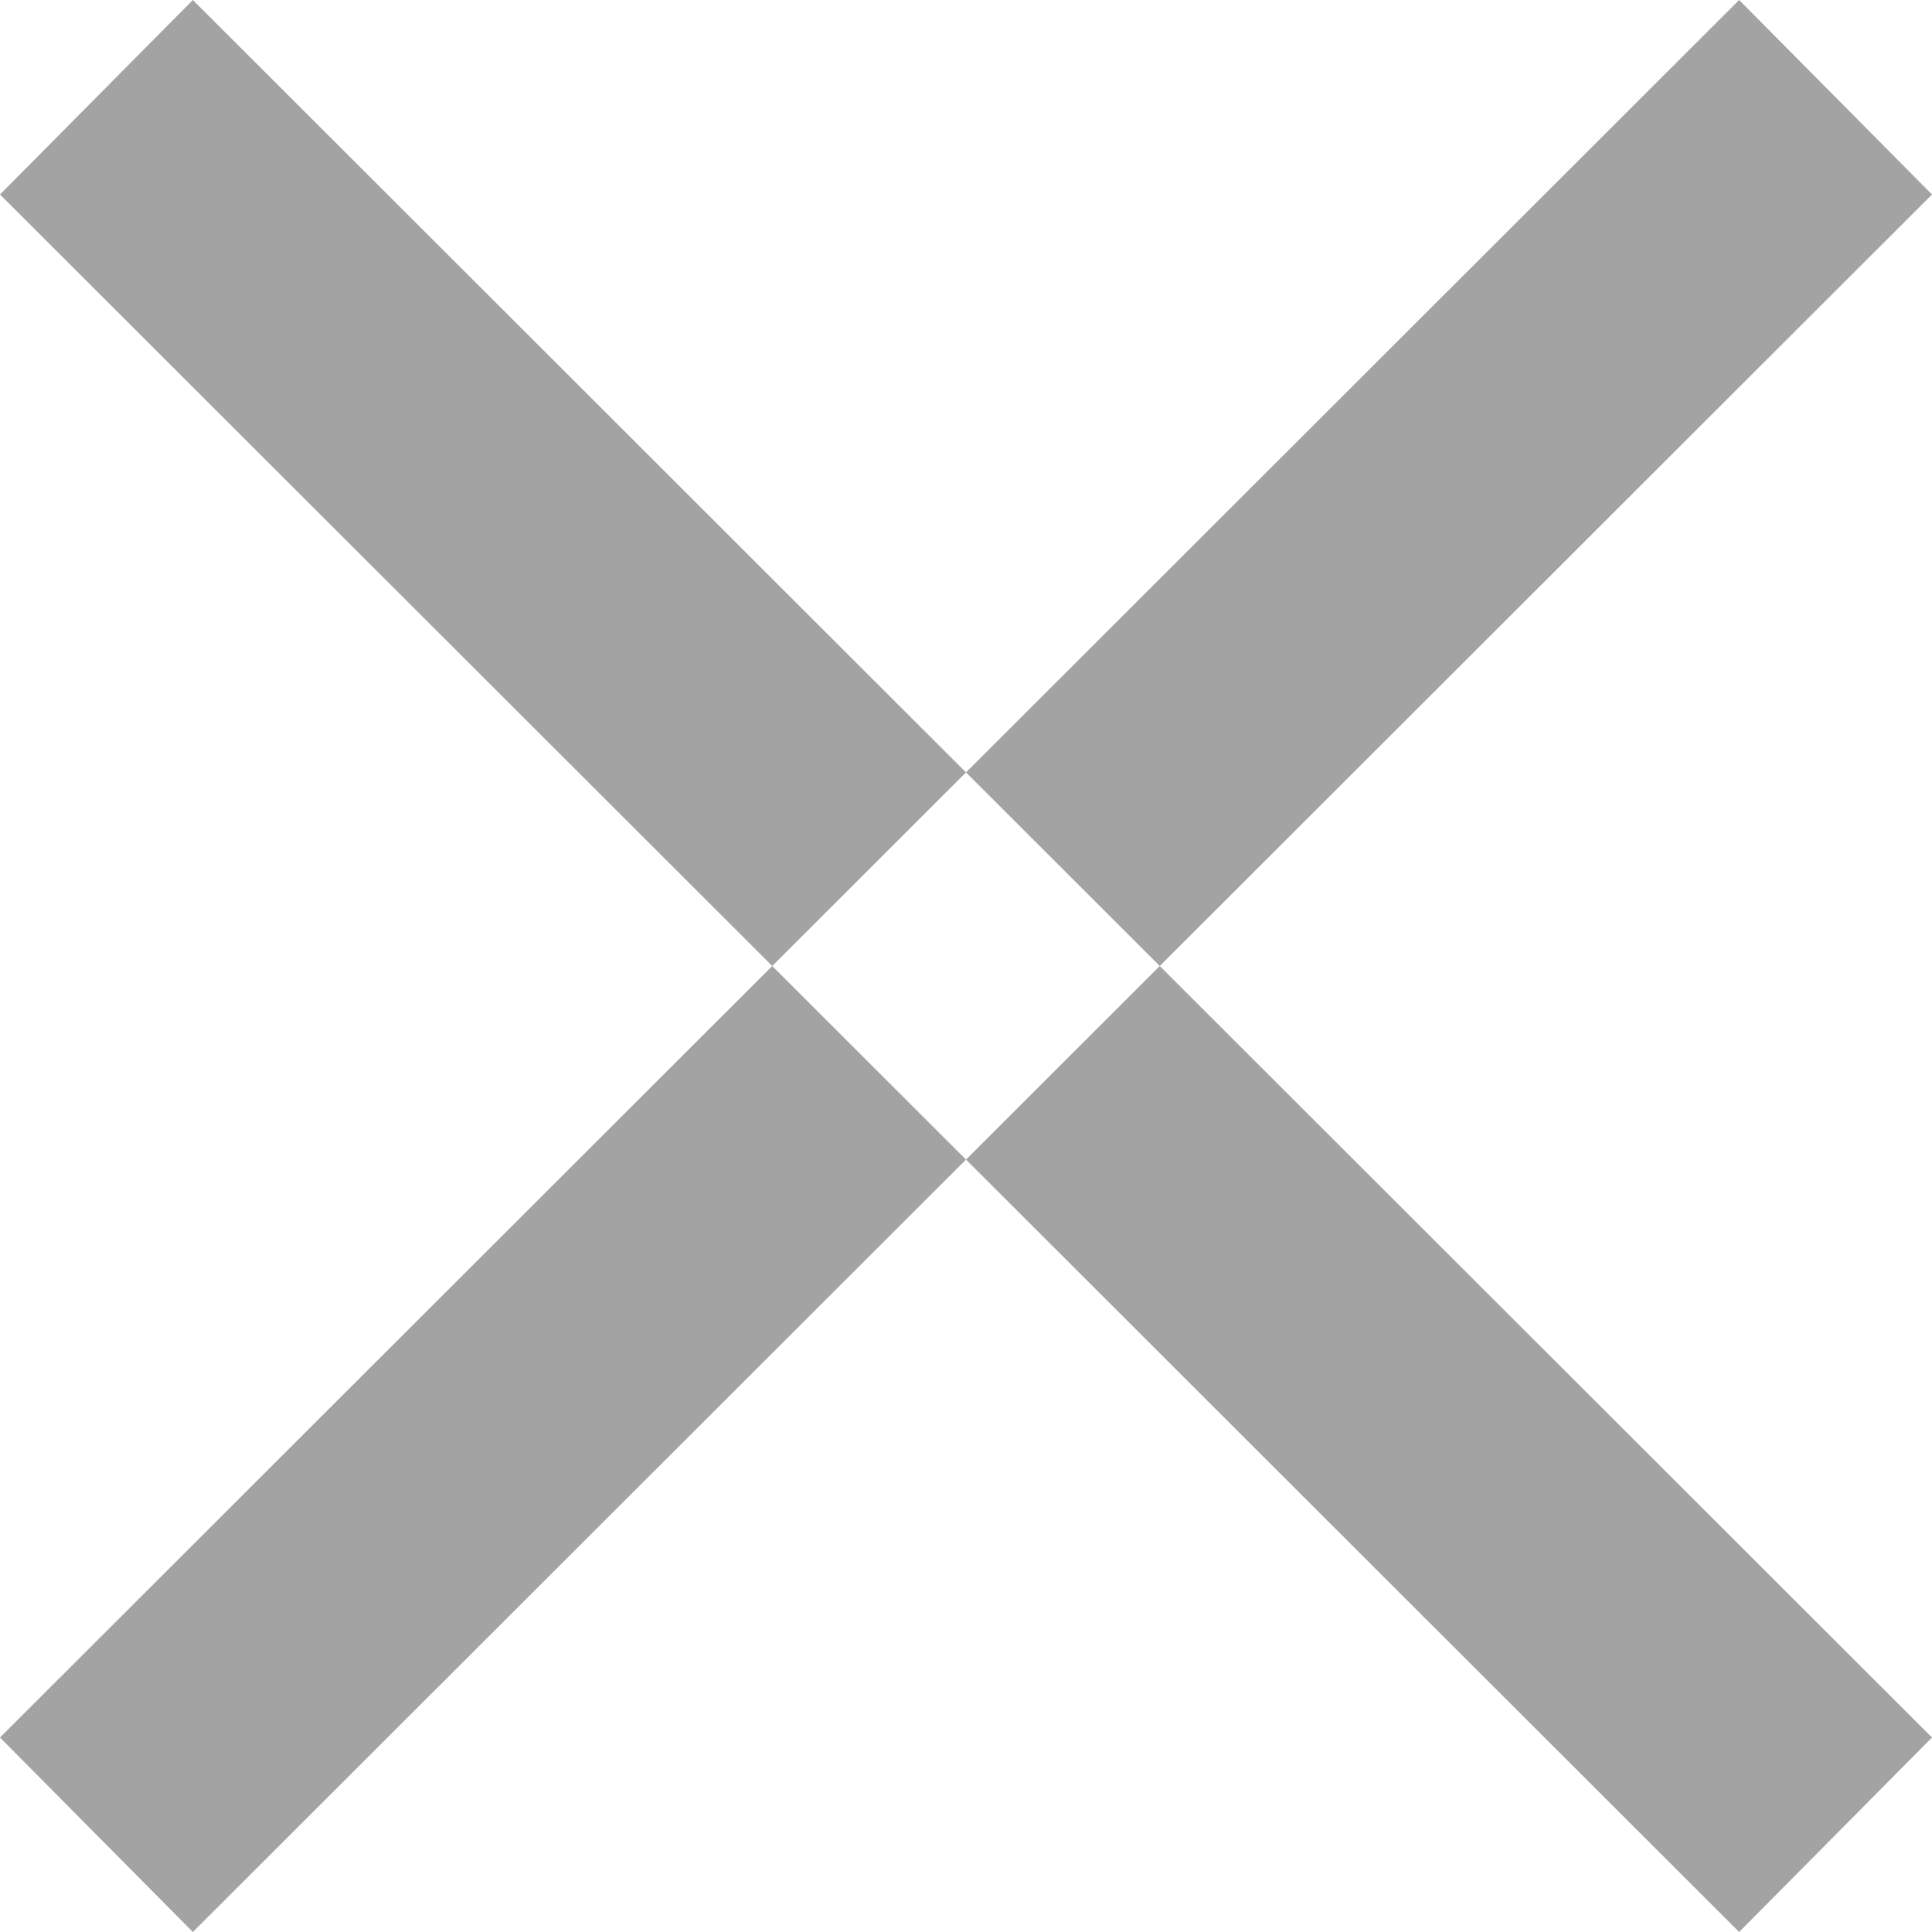 <svg width="6" height="6" viewBox="0 0 6 6" fill="none" xmlns="http://www.w3.org/2000/svg">
<path fill-rule="evenodd" clip-rule="evenodd" d="M0.599 6L0 5.396L5.401 0L6 0.604L0.599 6ZM6 5.396L5.401 6L0 0.604L0.599 0L6 5.396Z" fill="#A3A3A3"/>
</svg>
